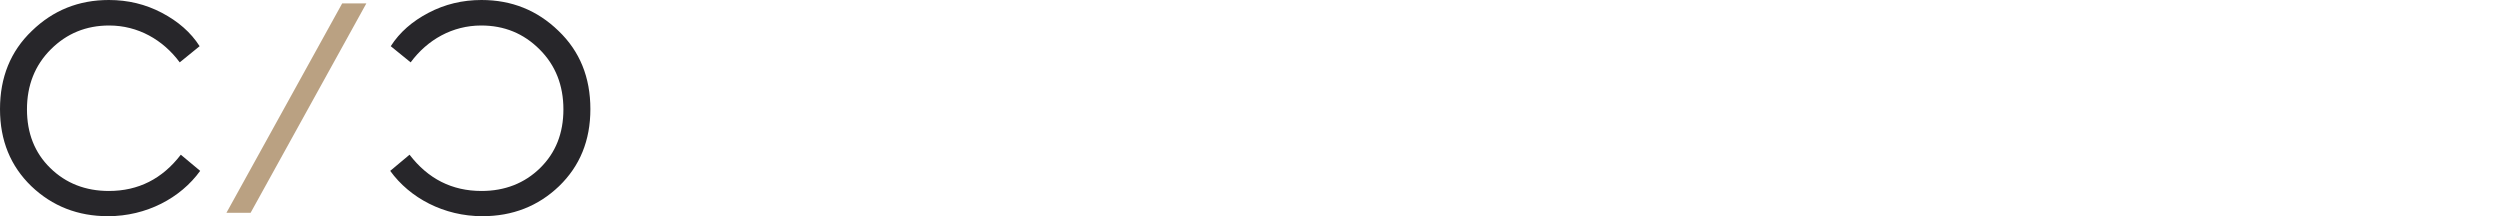 <svg width="636" height="55" viewBox="0 0 636 55" fill="none" xmlns="http://www.w3.org/2000/svg">
<path d="M57.603 54.139L87.053 0.861H93.203L63.753 54.139H57.603Z" fill="#BAA182"/>
<path d="M7.962 47.359C2.677 42.247 0 35.745 0 27.757C0 19.686 2.677 13.045 8.102 7.863C13.526 2.598 20.038 0 27.707 0C32.56 0 37.036 1.084 41.163 3.251C45.291 5.418 48.54 8.224 50.785 11.753L45.723 15.865C41.456 10.1 35.084 6.488 27.777 6.488C21.92 6.488 16.998 8.502 12.94 12.545C8.882 16.587 6.861 21.7 6.861 27.826C6.861 33.884 8.813 38.857 12.787 42.747C16.761 46.637 21.767 48.582 27.693 48.582C35.223 48.582 41.289 45.484 46.002 39.357L50.924 43.469C45.932 50.388 37.245 55 27.484 55C19.829 55 13.317 52.472 7.962 47.359Z" fill="#27262A"/>
<path d="M122.709 55C112.948 55 104.261 50.388 99.269 43.469L104.191 39.357C108.89 45.484 114.97 48.582 122.499 48.582C128.426 48.582 133.432 46.637 137.406 42.747C141.38 38.857 143.332 33.884 143.332 27.826C143.332 21.7 141.31 16.574 137.252 12.545C133.195 8.502 128.286 6.488 122.416 6.488C115.109 6.488 108.737 10.086 104.47 15.865L99.408 11.753C101.653 8.224 104.902 5.404 109.029 3.251C113.157 1.084 117.647 0 122.486 0C130.155 0 136.667 2.598 142.091 7.863C147.515 13.059 150.193 19.686 150.193 27.757C150.193 35.759 147.515 42.247 142.23 47.359C136.89 52.472 130.378 55 122.709 55Z" fill="#27262A"/>
</svg>
